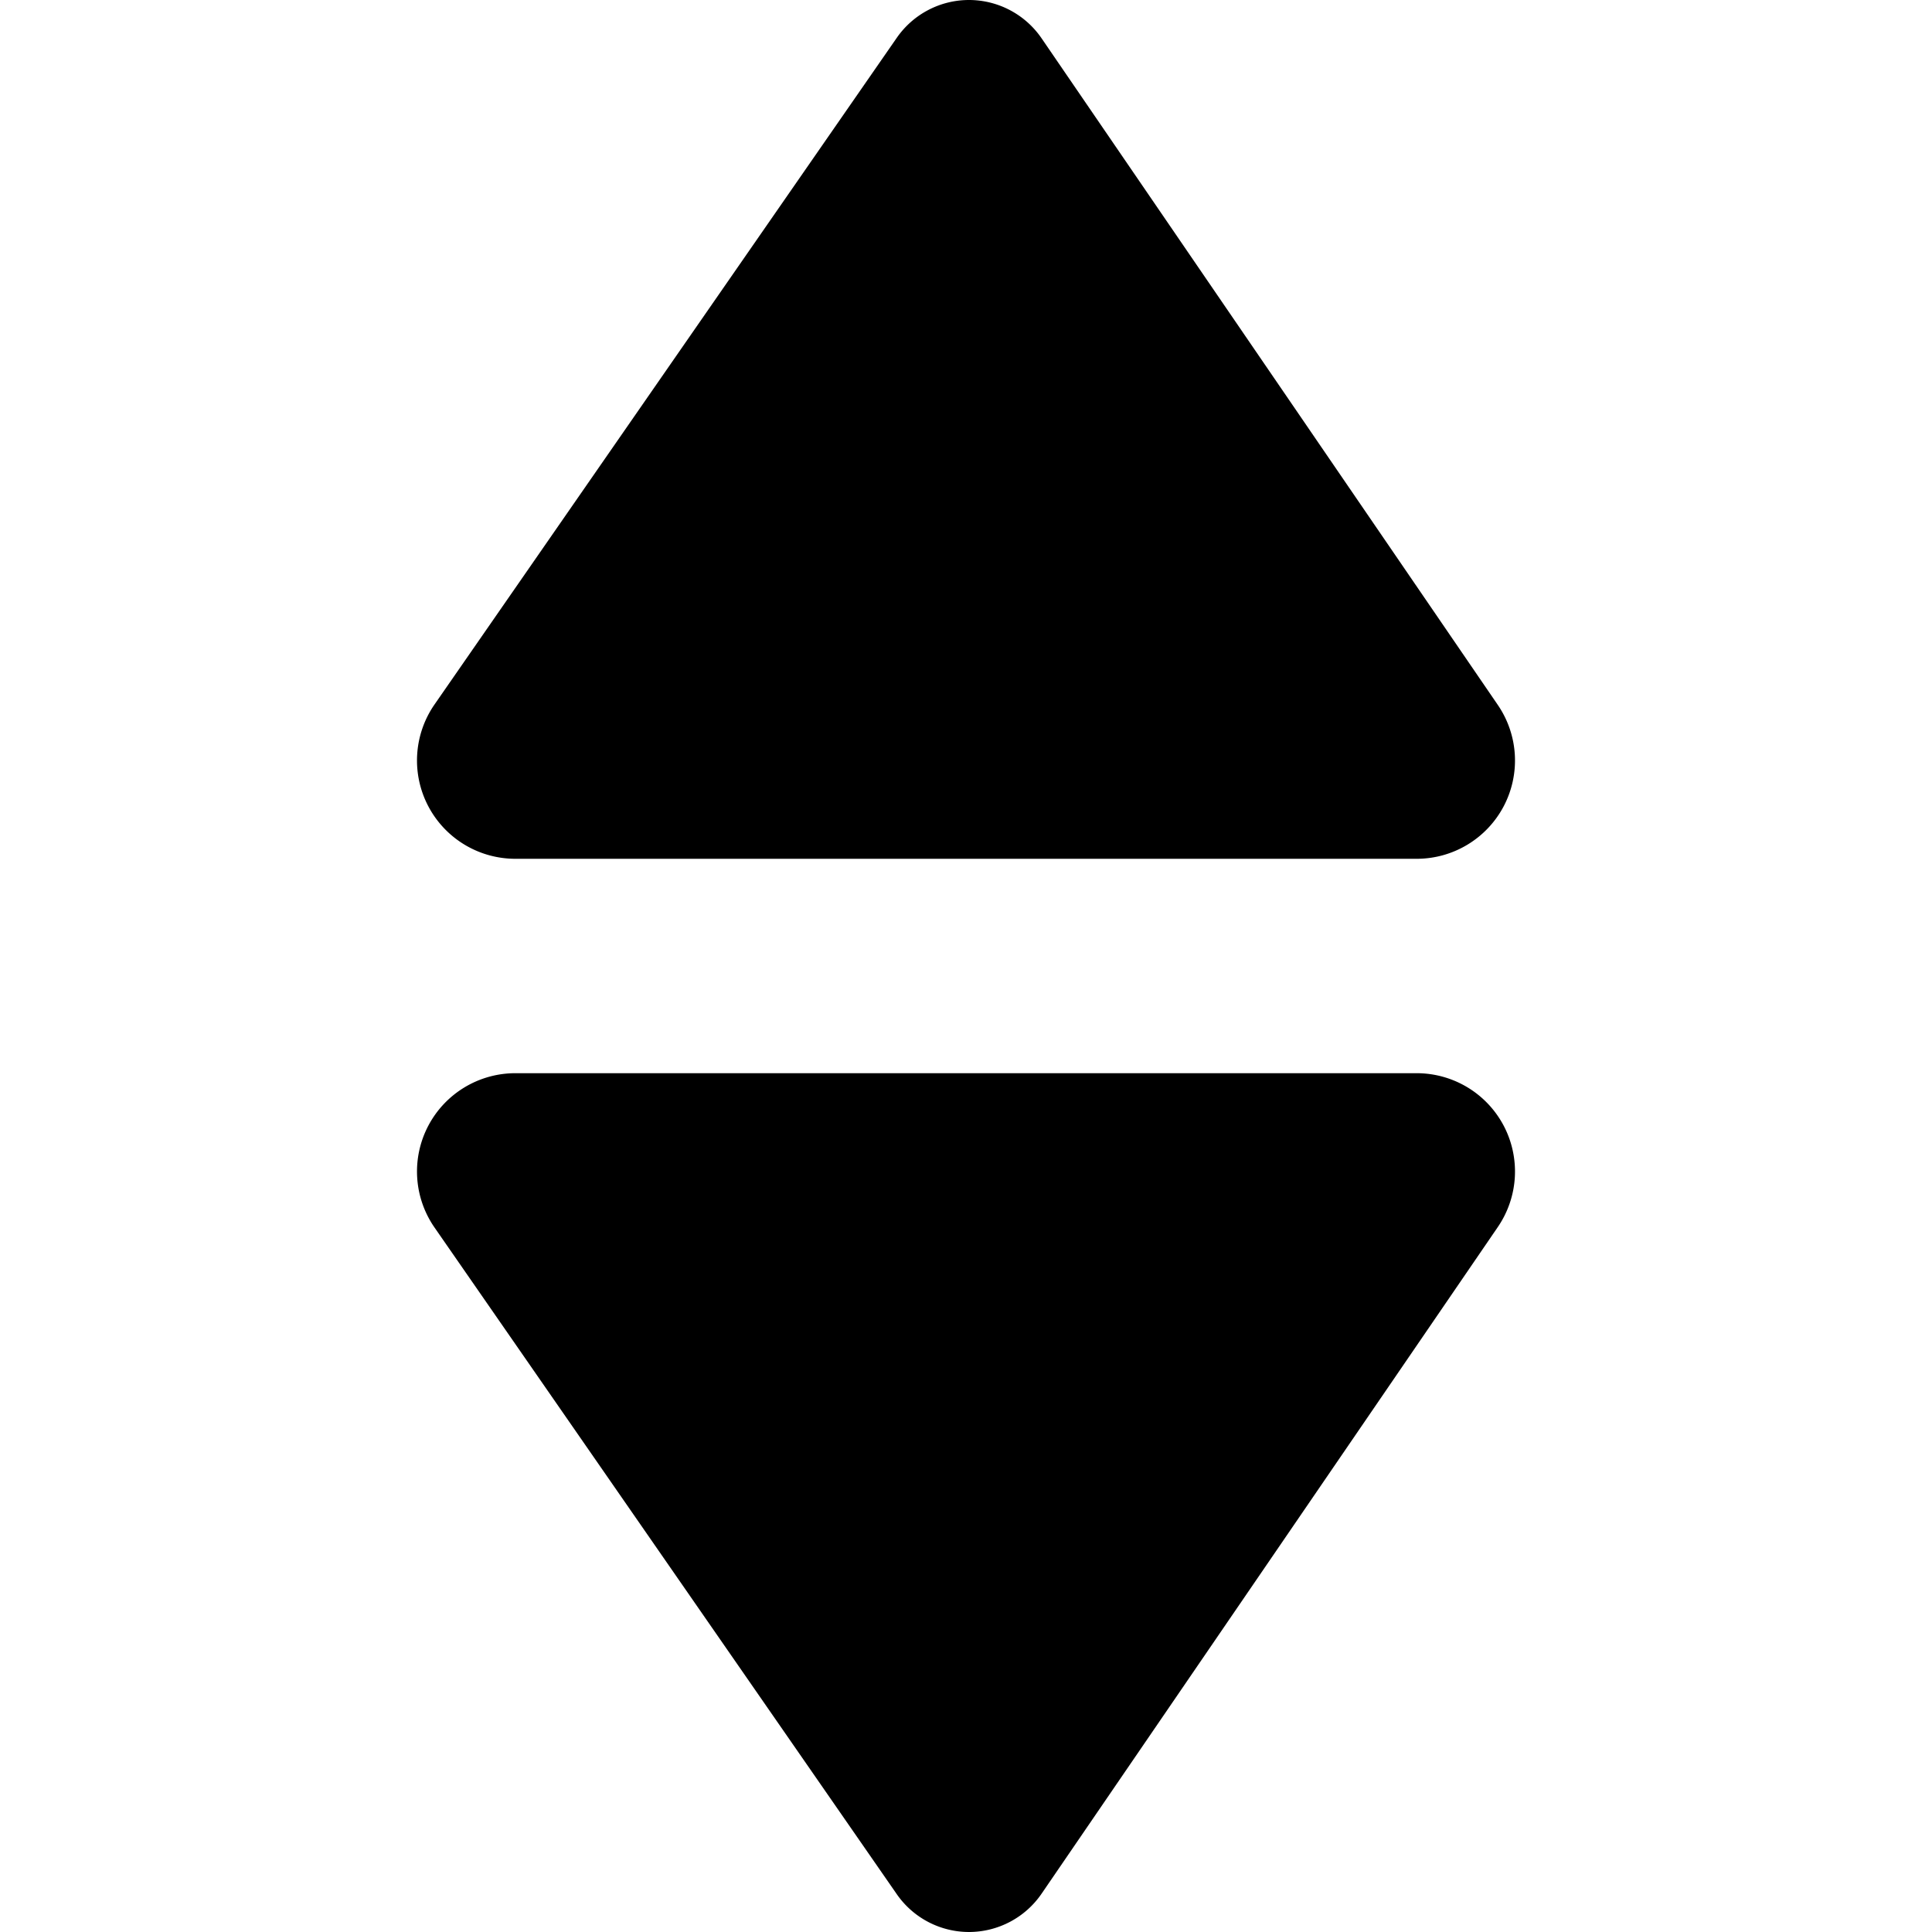 <svg xmlns="http://www.w3.org/2000/svg" viewBox="0 0 493.258 493.258"><path d="M131.564 219.258h230.13c9.314 0 17.857-5.16 22.203-13.389a25.12 25.12 0 0 0-1.494-25.895L265.92 9.772A22.485 22.485 0 0 0 247.461 0a22.436 22.436 0 0 0-18.507 9.658L110.935 179.863a25.1 25.1 0 0 0-1.607 25.941 25.114 25.114 0 0 0 22.236 13.454zM361.694 273.998h-230.13a25.117 25.117 0 0 0-22.236 13.455 25.099 25.099 0 0 0 1.607 25.939l118.019 170.205a22.443 22.443 0 0 0 18.507 9.66 22.485 22.485 0 0 0 18.459-9.772L382.403 313.28a25.119 25.119 0 0 0 1.494-25.895 25.116 25.116 0 0 0-22.203-13.387z"/></svg>